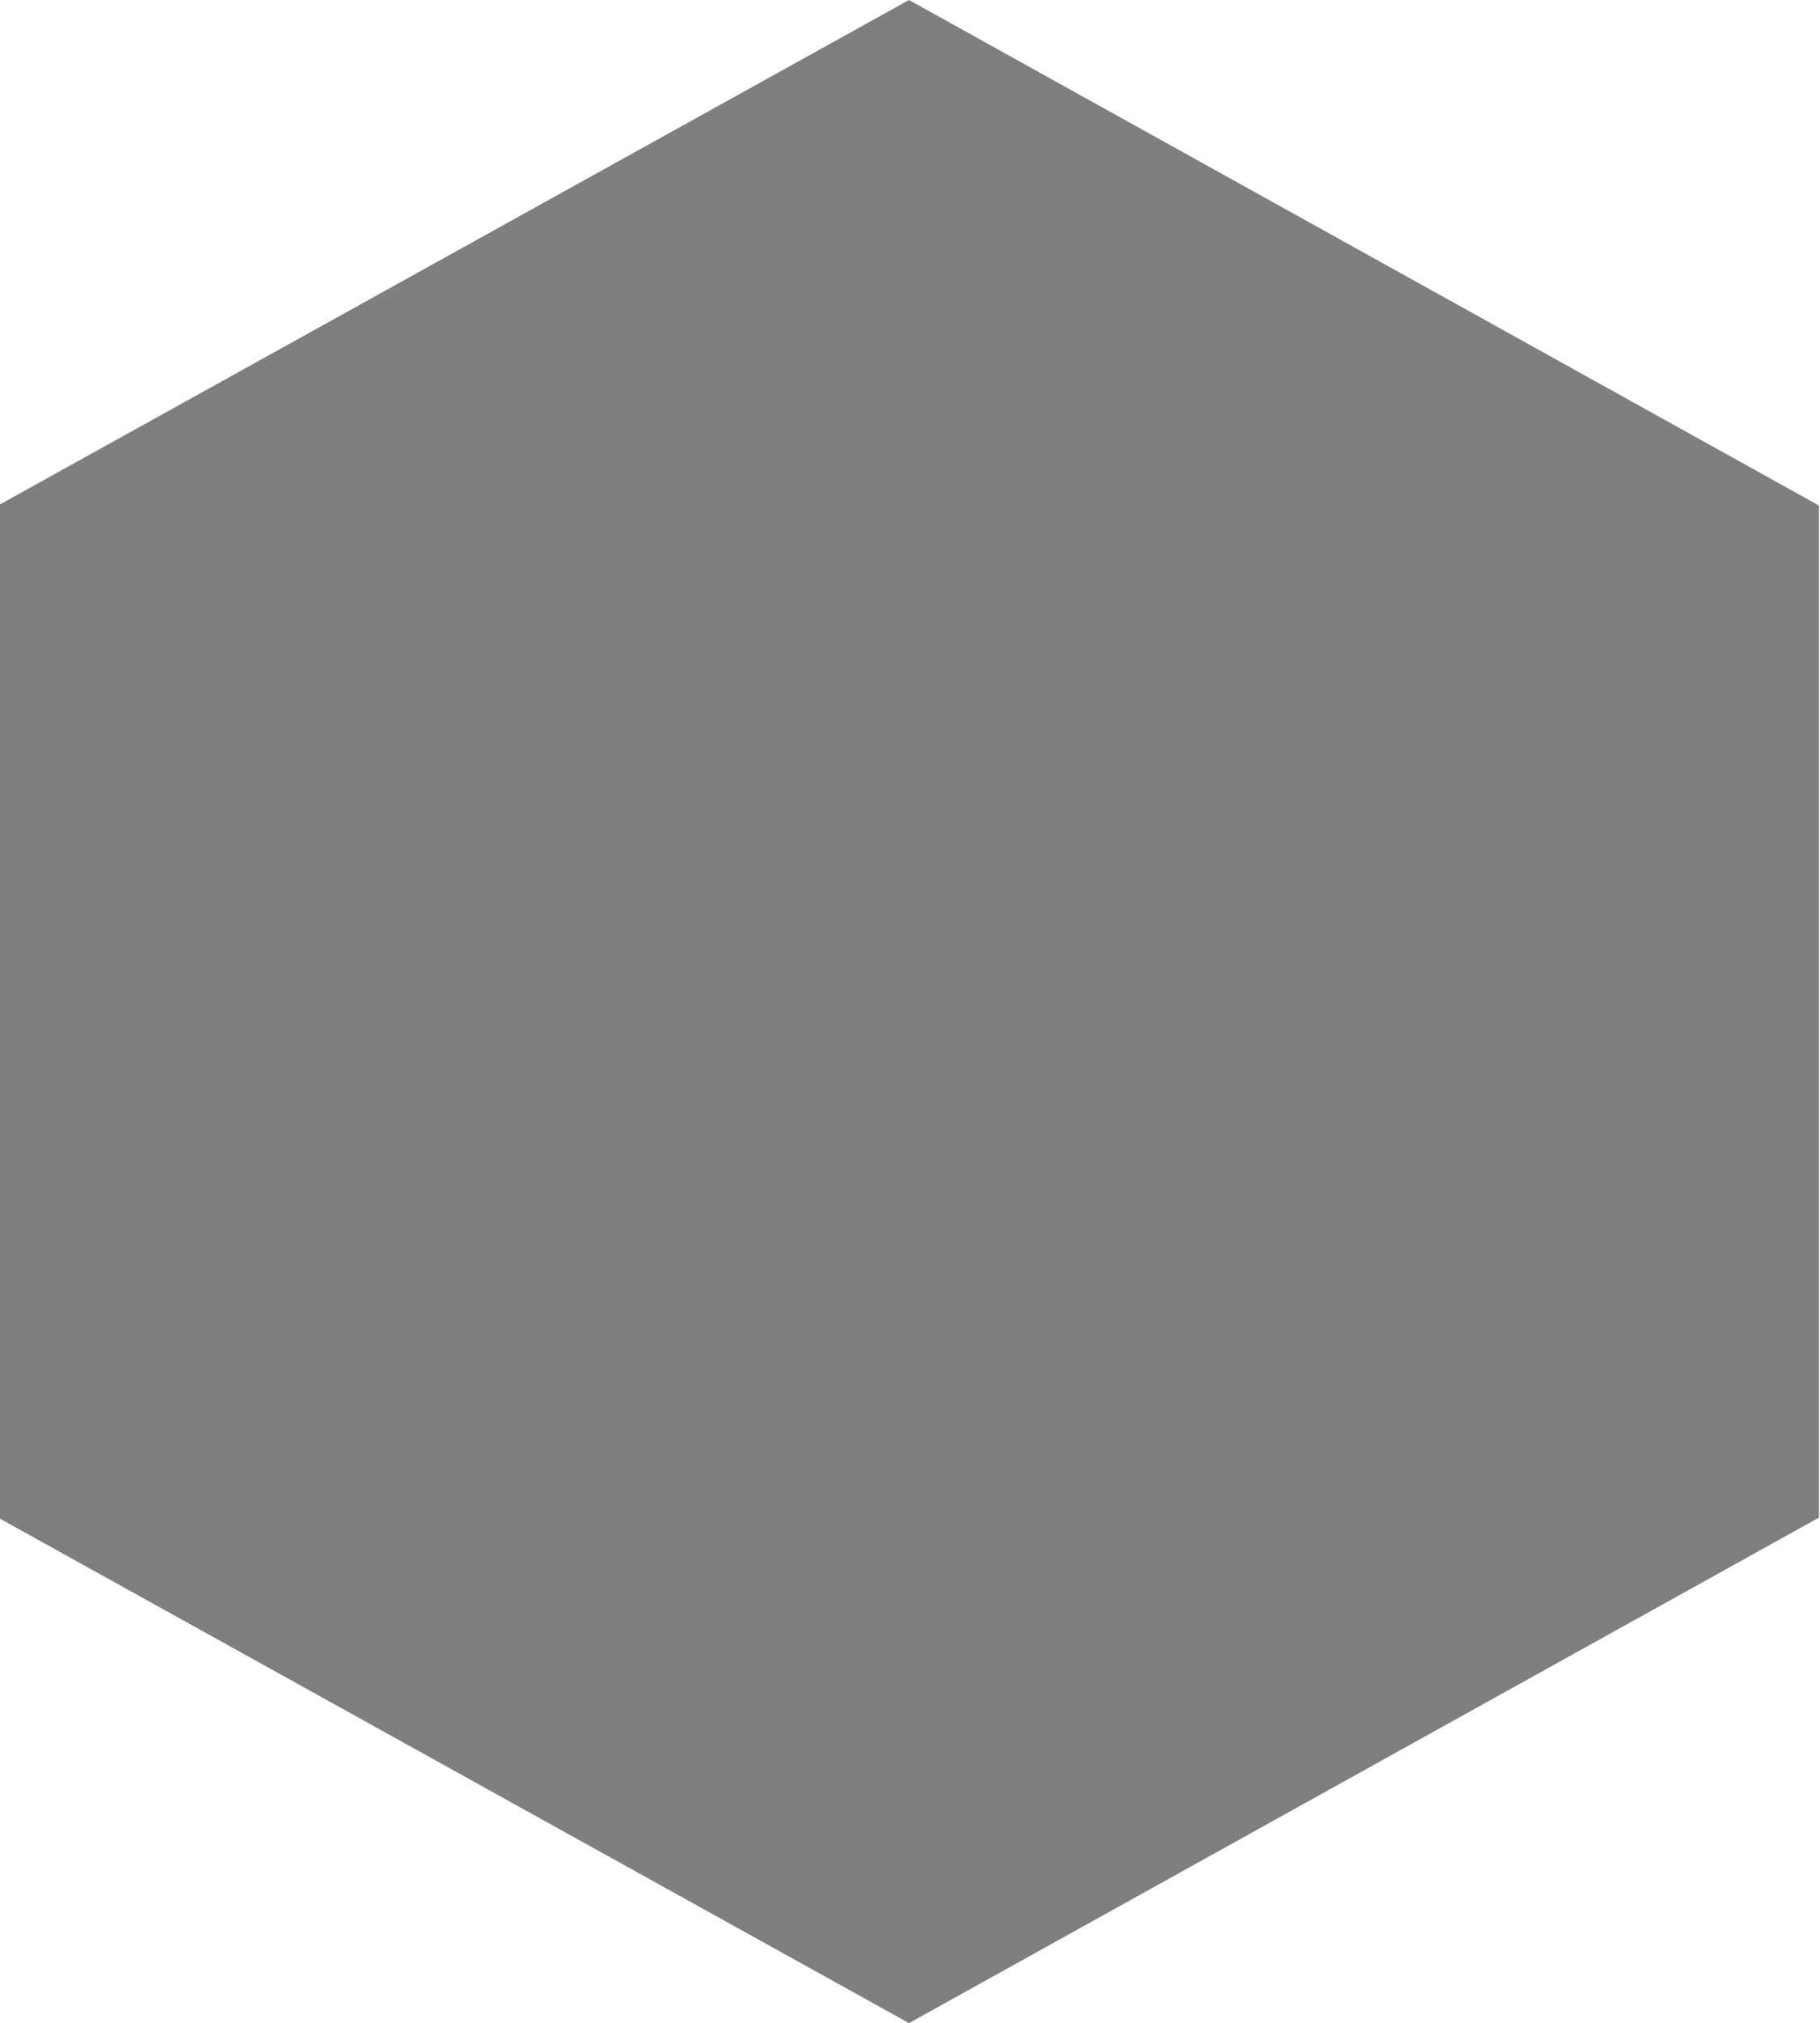<?xml version="1.0" encoding="utf-8"?>
<!-- Generator: Adobe Illustrator 19.1.0, SVG Export Plug-In . SVG Version: 6.00 Build 0)  -->
<svg version="1.1" xmlns="http://www.w3.org/2000/svg" xmlns:xlink="http://www.w3.org/1999/xlink" x="0px" y="0px"
	 viewBox="0 0 180 200.1" style="enable-background:new 0 0 180 200.1;" xml:space="preserve">
<style type="text/css">
	.st0{fill:url(#SVGID_1_);}
	.st1{display:none;fill:url(#SVGID_2_);}
	.st2{opacity:0.2;}
	.st3{fill:#156DB8;}
	.st4{opacity:0.28;}
	.st5{fill:#E6E6E6;}
	.st6{opacity:0.24;}
	.st7{fill:url(#SVGID_3_);}
	.st8{fill:#003558;}
	.st9{display:none;}
	.st10{display:inline;}
	.st11{fill:#22B573;}
	.st12{fill:#FFFFFF;}
	.st13{display:inline;fill:#0D3658;}
	.st14{fill:#0D3658;}
	.st15{fill:#00567F;}
	.st16{fill:url(#SVGID_4_);}
	.st17{display:none;fill:#FFFFFF;}
	.st18{display:inline;fill:#FFFFFF;}
	.st19{clip-path:url(#SVGID_6_);fill:url(#SVGID_7_);}
	.st20{opacity:0.91;fill:url(#SVGID_8_);}
	.st21{fill:url(#SVGID_9_);}
	.st22{opacity:0.5;}
</style>
<g id="Layer_1">
</g>
<g id="Layer_5">
</g>
<g id="Layer_3">
</g>
<g id="Layer_4">
	<polygon class="st22" points="-0.2,50 89.9,0 179.9,50 179.9,150.1 89.9,200.1 -0.2,150.1 	"/>
</g>
</svg>
